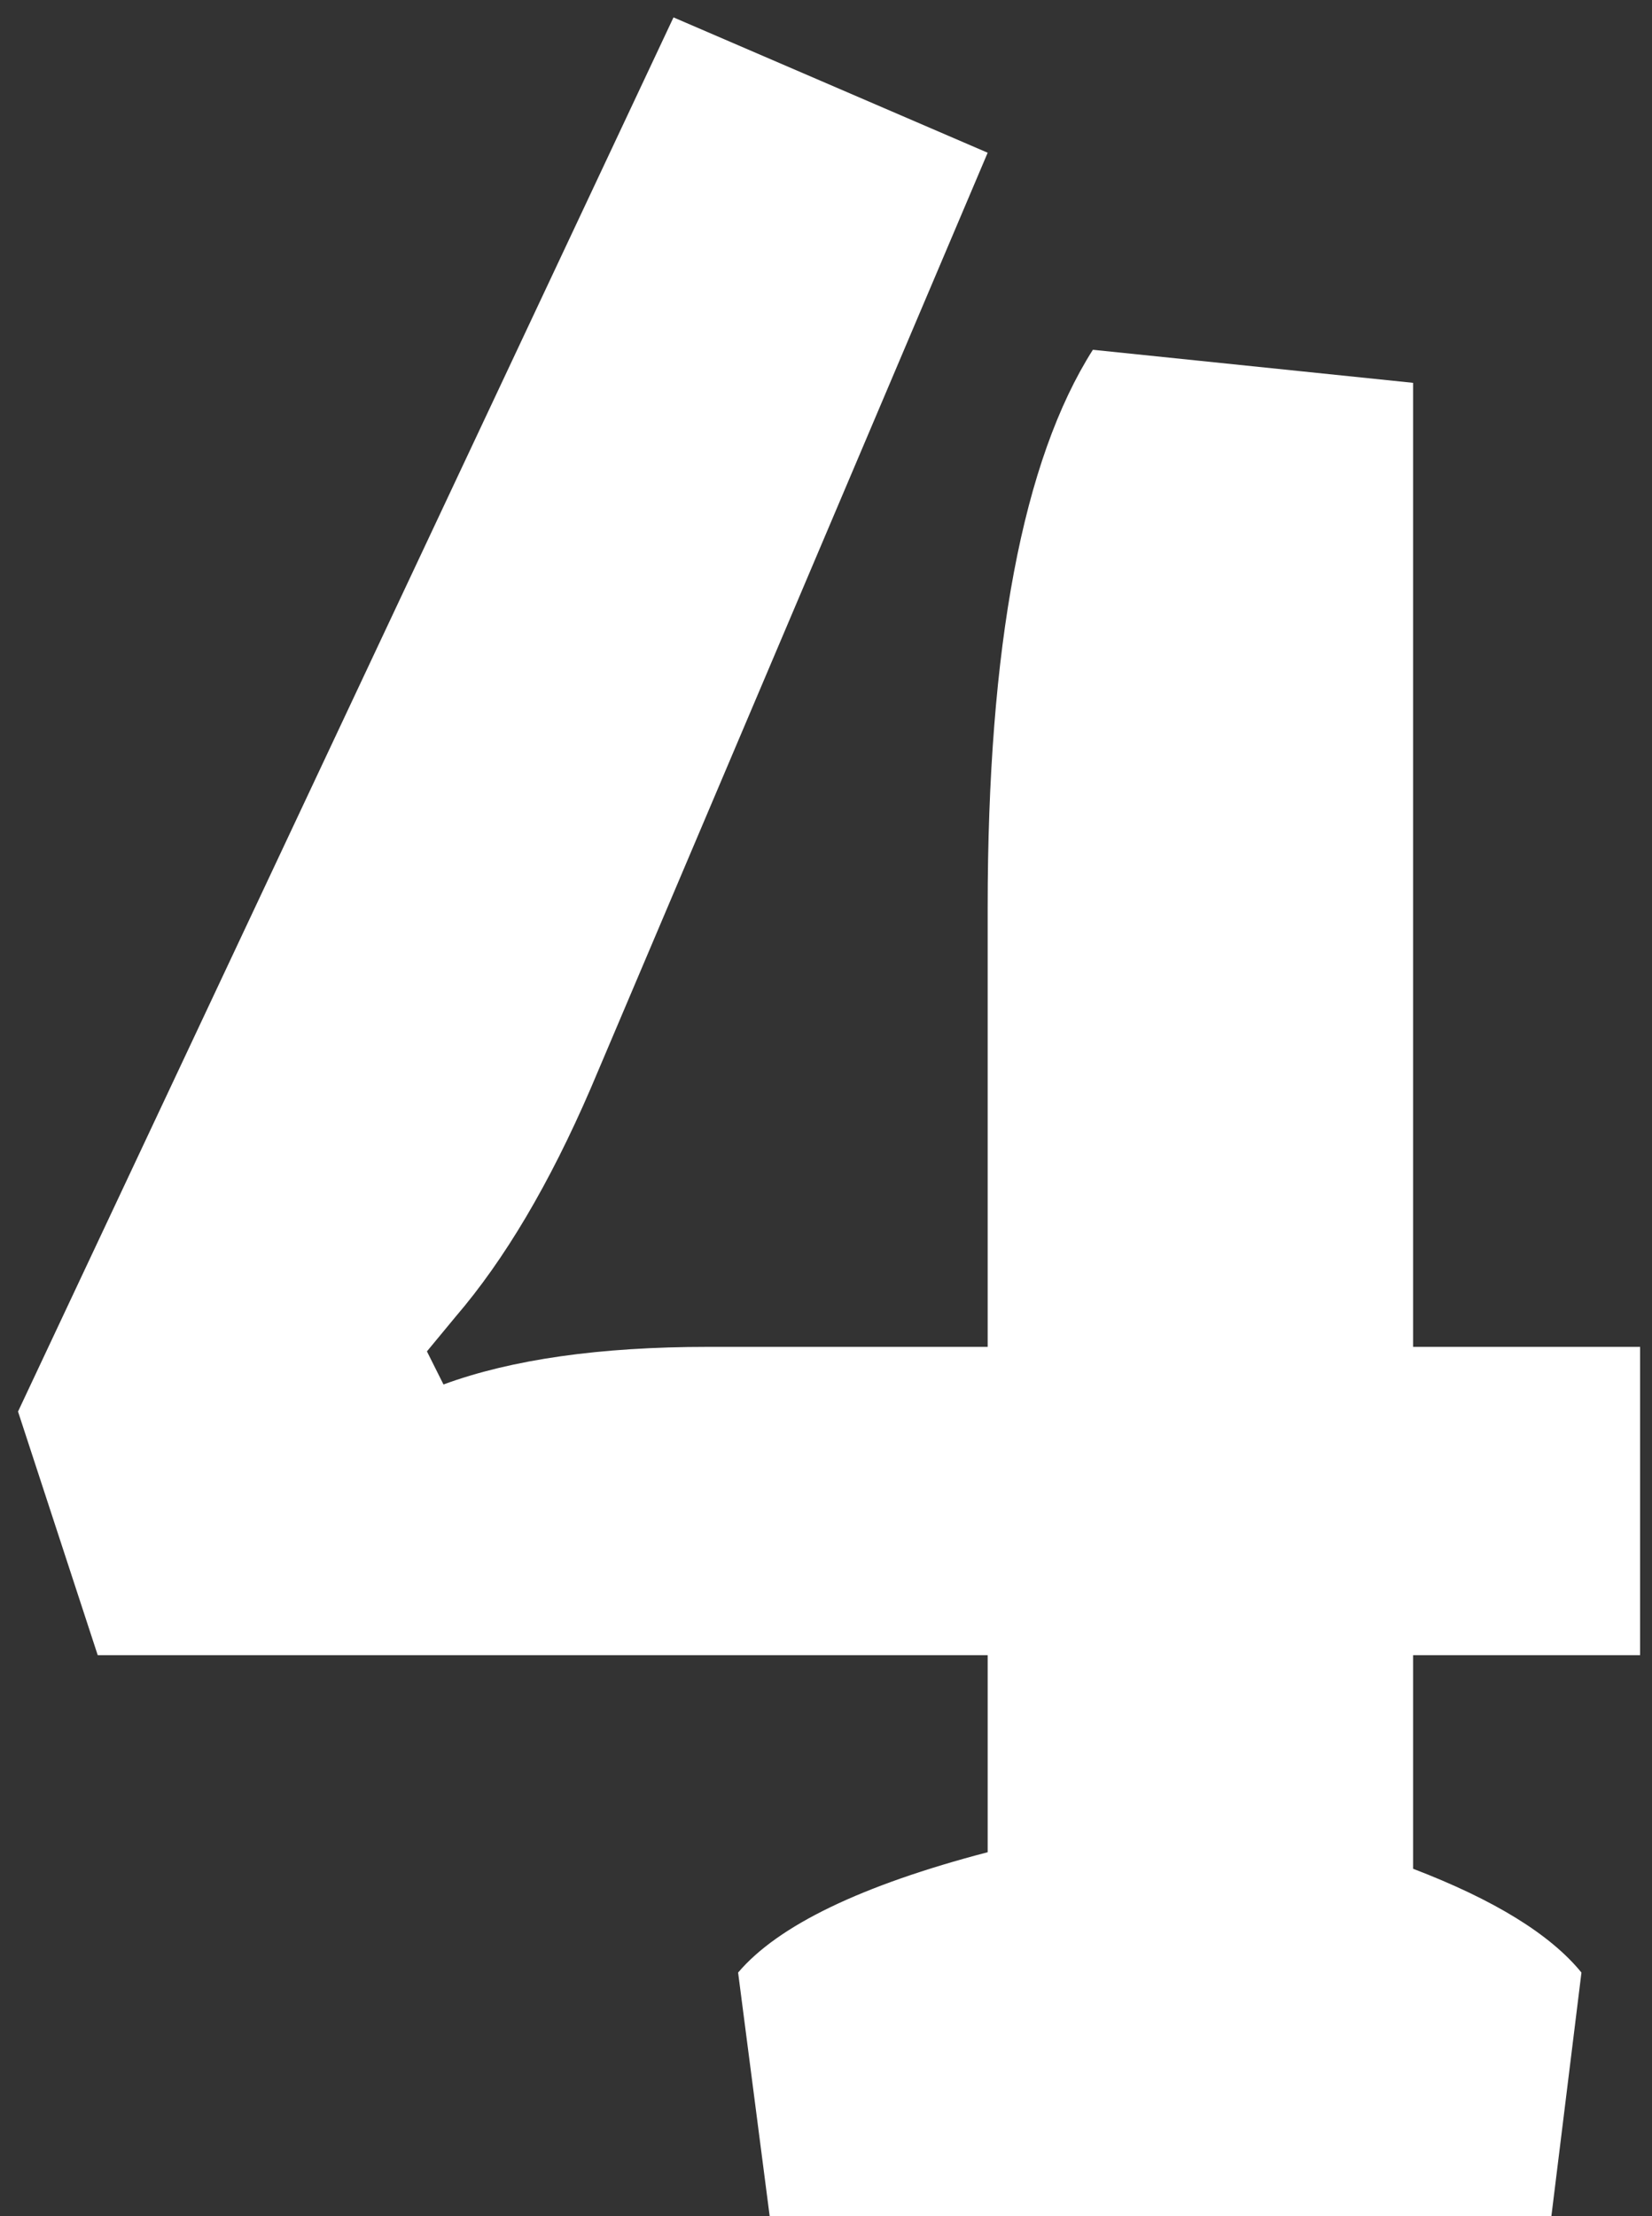 <svg width="44" height="59" viewBox="0 0 44 59" fill="none" xmlns="http://www.w3.org/2000/svg">
<rect x="0" y="0" width="44" height="59" fill="#333333" stroke="none"/>
<path d="M29.108 9.312L37.637 10.192V35.857H43.683V44.065H37.637V49.751C39.799 50.578 41.294 51.499 42.121 52.514L41.32 59H20.5L19.659 52.514C20.727 51.259 22.942 50.191 26.306 49.31V44.065H2.603L0.48 37.579L17.938 0.463L26.306 4.066L15.735 28.971C14.641 31.506 13.44 33.535 12.132 35.057L11.371 35.977L11.812 36.858C13.627 36.191 15.976 35.857 18.858 35.857H26.306V24.166C26.306 17.199 27.24 12.248 29.108 9.312Z" fill="white"/>
</svg>
